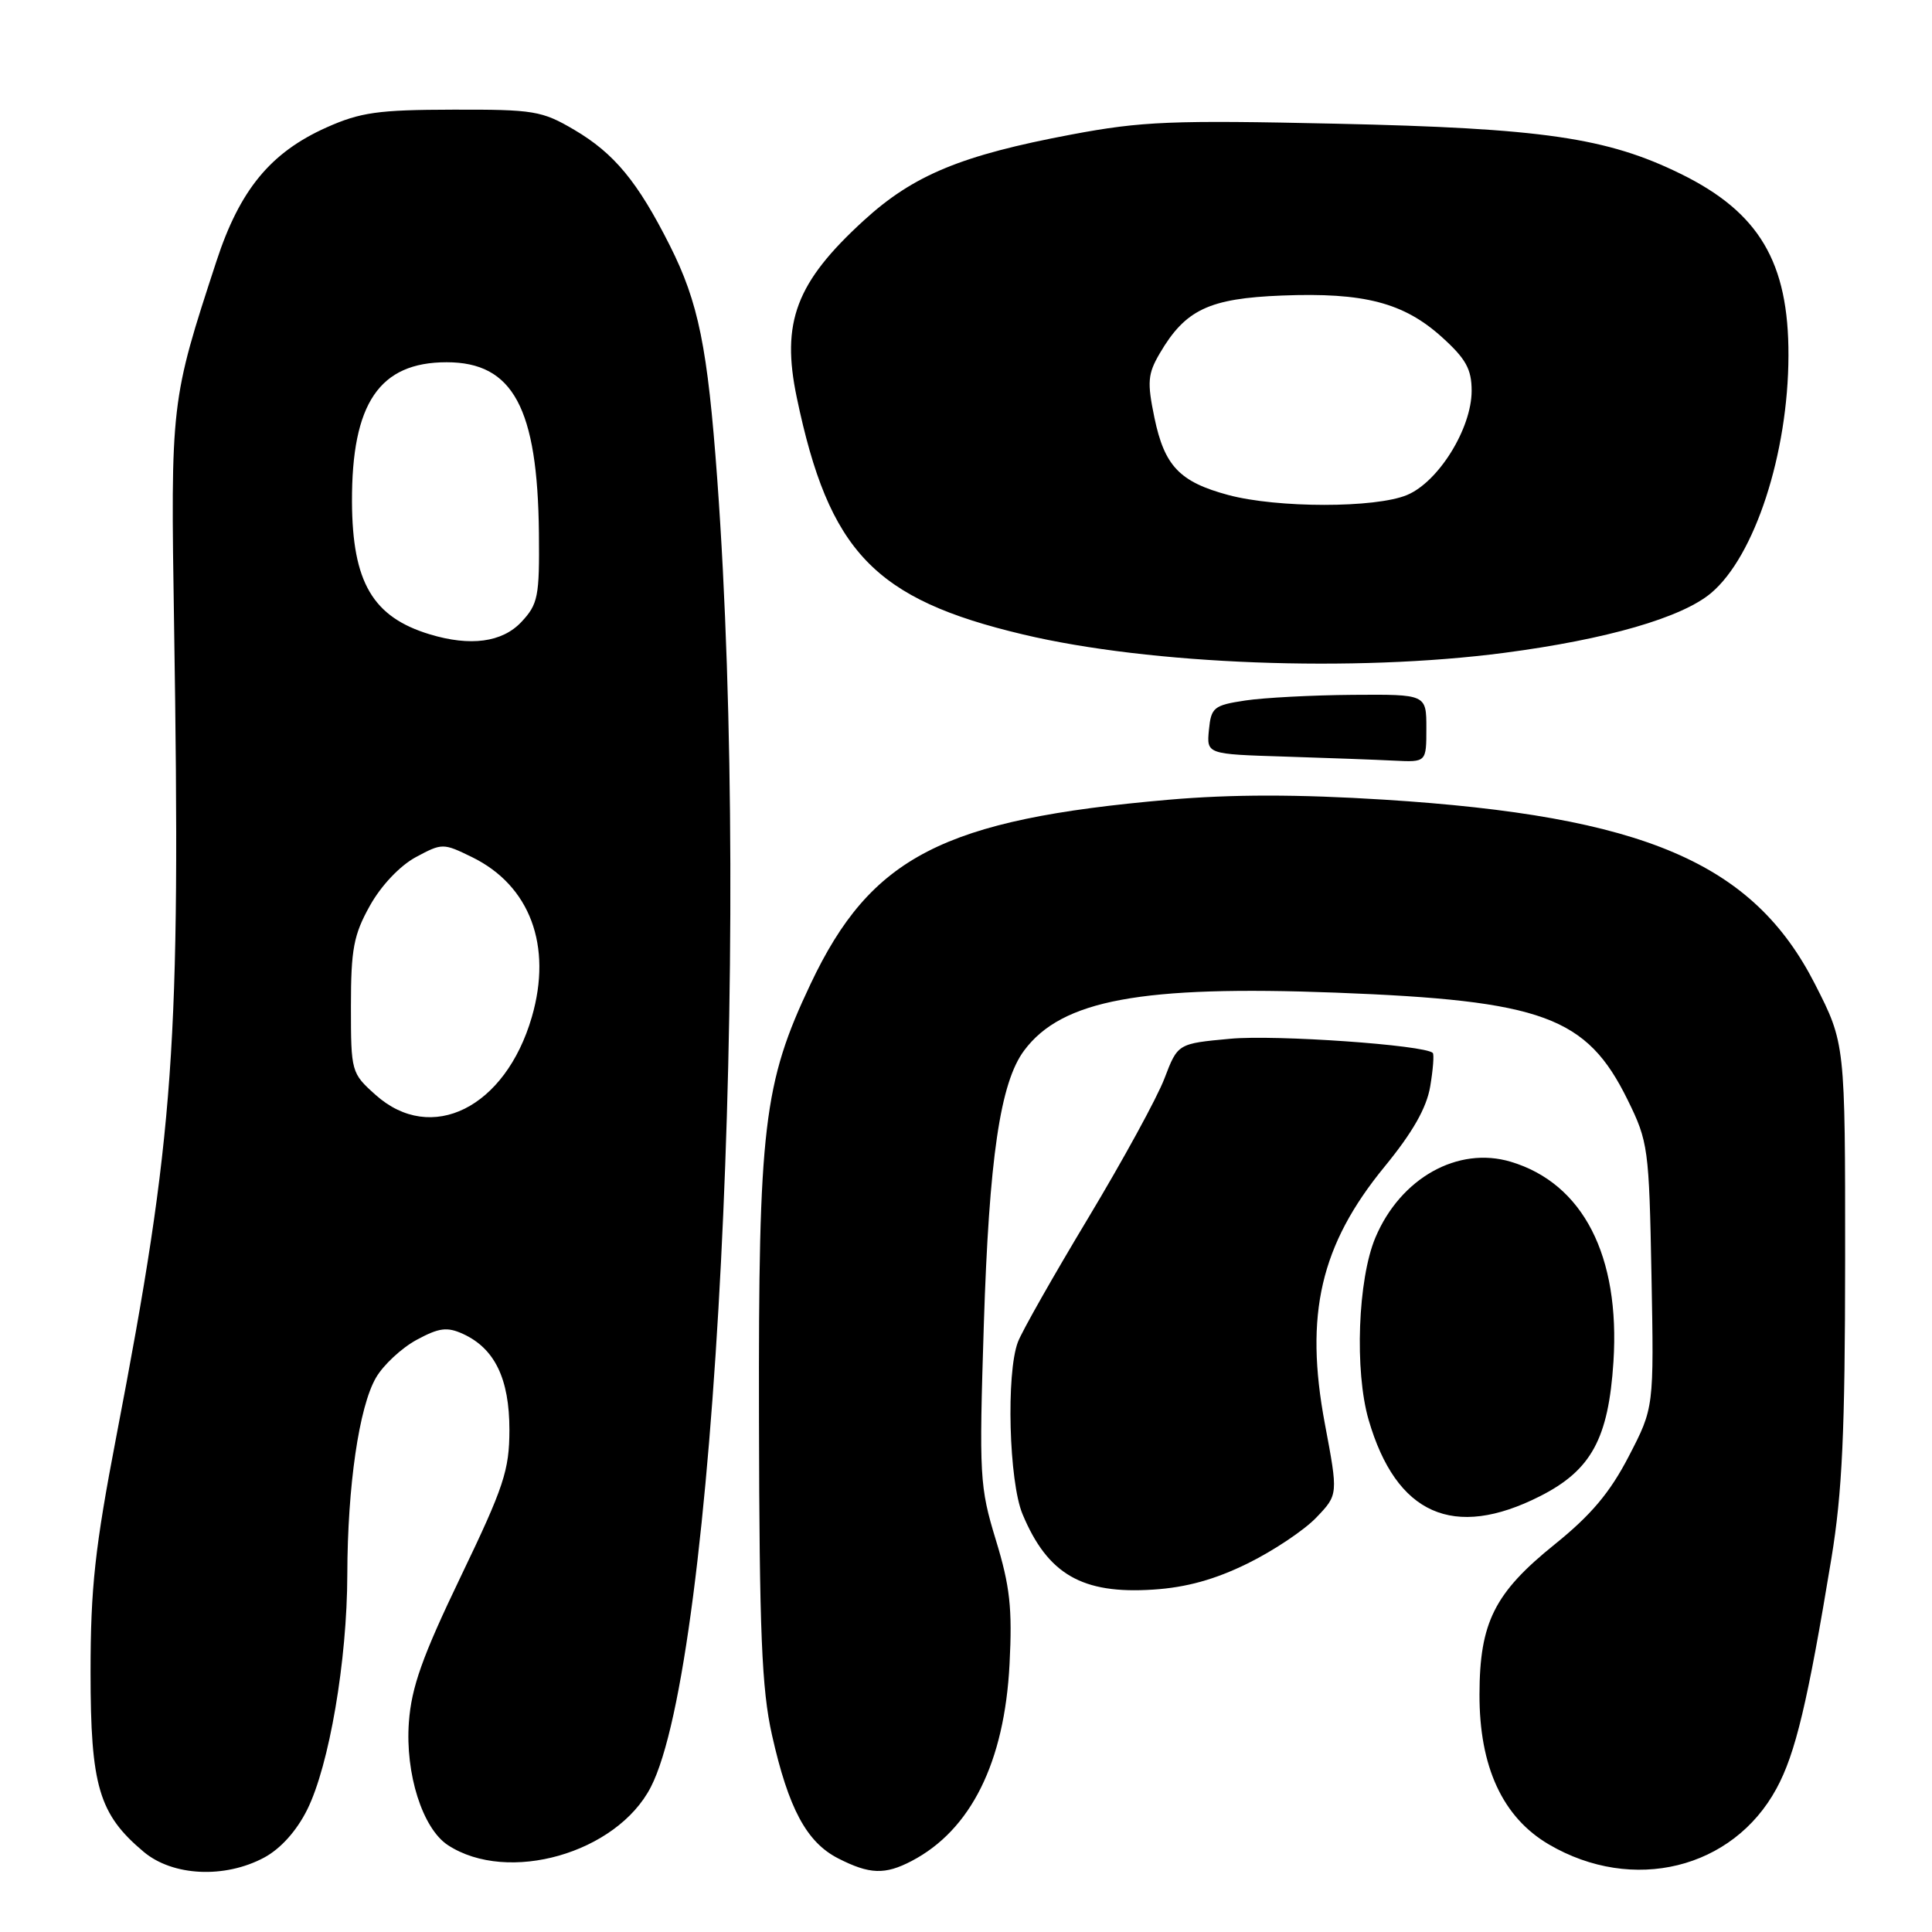 <?xml version="1.0" encoding="UTF-8" standalone="no"?>
<!DOCTYPE svg PUBLIC "-//W3C//DTD SVG 1.1//EN" "http://www.w3.org/Graphics/SVG/1.1/DTD/svg11.dtd" >
<svg xmlns="http://www.w3.org/2000/svg" xmlns:xlink="http://www.w3.org/1999/xlink" version="1.1" viewBox="0 0 256 256">
 <g >
 <path fill="currentColor"
d=" M 35.00 246.14 C 37.18 244.97 39.30 242.61 40.70 239.80 C 43.62 233.94 46.00 220.04 46.02 208.62 C 46.05 196.91 47.57 186.42 49.82 182.55 C 50.79 180.87 53.21 178.62 55.20 177.54 C 58.18 175.93 59.24 175.79 61.35 176.75 C 65.55 178.67 67.50 182.69 67.50 189.46 C 67.49 194.83 66.78 196.99 61.05 208.91 C 55.95 219.52 54.52 223.56 54.18 228.20 C 53.68 235.03 55.99 242.29 59.35 244.49 C 67.29 249.68 81.71 245.56 86.23 236.81 C 94.76 220.27 99.57 125.60 95.04 63.50 C 93.76 46.00 92.56 40.08 88.74 32.50 C 84.49 24.07 81.39 20.32 76.09 17.20 C 71.81 14.68 70.72 14.50 60.00 14.53 C 50.13 14.55 47.76 14.88 43.26 16.89 C 35.84 20.21 31.77 25.16 28.68 34.61 C 22.62 53.13 22.60 53.24 23.07 83.00 C 23.94 138.77 23.13 150.13 15.42 190.30 C 12.58 205.10 12.00 210.37 12.00 221.59 C 12.00 236.65 13.10 240.39 19.03 245.37 C 22.88 248.61 29.77 248.94 35.00 246.14 Z  M 120.80 246.59 C 128.64 242.49 133.10 233.53 133.77 220.51 C 134.15 213.09 133.83 210.19 131.96 204.07 C 129.80 196.98 129.73 195.64 130.36 175.57 C 131.06 153.47 132.53 143.44 135.71 139.19 C 140.70 132.50 151.22 130.55 176.99 131.53 C 204.46 132.58 210.25 134.71 215.67 145.74 C 218.40 151.29 218.51 152.14 218.83 169.01 C 219.16 186.53 219.16 186.53 215.82 192.97 C 213.33 197.78 210.83 200.75 205.99 204.65 C 198.02 211.07 196.06 214.99 196.04 224.50 C 196.01 234.11 199.11 240.81 205.24 244.40 C 216.35 250.91 229.61 247.66 235.39 237.00 C 237.91 232.37 239.53 225.55 242.67 206.50 C 244.11 197.71 244.48 189.74 244.49 166.88 C 244.50 138.26 244.50 138.26 240.50 130.41 C 232.30 114.32 217.87 108.14 183.41 105.96 C 171.95 105.24 163.24 105.24 154.84 105.97 C 124.97 108.57 115.40 113.49 107.41 130.37 C 101.16 143.57 100.49 149.24 100.57 188.00 C 100.62 216.34 100.93 223.82 102.29 229.89 C 104.48 239.65 106.88 244.11 111.07 246.25 C 115.23 248.37 117.26 248.44 120.80 246.59 Z  M 165.31 207.17 C 168.73 205.49 172.83 202.75 174.42 201.08 C 177.32 198.05 177.32 198.05 175.55 188.65 C 172.83 174.16 174.97 164.95 183.47 154.58 C 187.18 150.05 189.03 146.81 189.51 143.96 C 189.89 141.71 190.04 139.71 189.85 139.52 C 188.80 138.47 168.97 137.08 163.02 137.64 C 156.06 138.28 156.06 138.28 154.30 142.89 C 153.34 145.43 148.79 153.74 144.20 161.38 C 139.61 169.01 135.41 176.41 134.88 177.82 C 133.30 181.96 133.69 196.32 135.49 200.63 C 138.82 208.61 143.39 211.25 152.80 210.63 C 157.19 210.35 161.00 209.29 165.31 207.17 Z  M 204.07 198.25 C 210.85 194.81 213.13 190.64 213.79 180.44 C 214.69 166.40 209.76 156.81 200.19 153.94 C 193.18 151.84 185.58 156.09 182.25 163.98 C 179.92 169.50 179.47 181.66 181.35 188.14 C 185.00 200.68 192.60 204.06 204.07 198.25 Z  M 189.00 96.50 C 189.00 92.00 189.00 92.00 179.25 92.07 C 173.89 92.11 167.47 92.45 165.00 92.82 C 160.83 93.45 160.48 93.74 160.19 96.71 C 159.88 99.93 159.88 99.93 170.19 100.25 C 175.86 100.43 182.41 100.67 184.75 100.79 C 189.00 101.00 189.00 101.00 189.00 96.50 Z  M 199.35 86.50 C 212.91 84.72 222.84 81.85 226.73 78.58 C 232.51 73.71 236.95 60.09 236.98 47.12 C 237.02 34.75 233.10 28.14 222.71 23.04 C 212.94 18.24 204.39 16.99 177.00 16.39 C 155.33 15.91 151.29 16.07 142.00 17.82 C 127.38 20.57 121.04 23.19 114.45 29.22 C 105.48 37.42 103.48 42.69 105.58 52.69 C 109.85 73.12 115.84 79.39 135.57 84.07 C 152.43 88.08 179.46 89.11 199.35 86.50 Z  M 49.77 145.08 C 46.55 142.20 46.50 142.04 46.50 133.33 C 46.50 125.76 46.86 123.86 49.02 120.00 C 50.50 117.34 52.99 114.72 55.09 113.58 C 58.60 111.70 58.71 111.70 62.56 113.58 C 70.23 117.34 73.21 125.32 70.47 134.76 C 66.97 146.79 57.15 151.68 49.77 145.08 Z  M 56.94 84.05 C 49.39 81.76 46.69 77.16 46.64 66.50 C 46.59 53.44 50.27 48.00 59.18 48.00 C 67.98 48.00 71.24 54.04 71.41 70.67 C 71.49 79.06 71.30 80.05 69.08 82.42 C 66.54 85.12 62.32 85.68 56.94 84.05 Z  M 162.75 65.59 C 156.31 63.86 154.30 61.75 152.97 55.36 C 151.99 50.63 152.08 49.55 153.67 46.83 C 157.07 41.02 160.21 39.54 169.87 39.16 C 180.73 38.73 186.00 40.10 191.06 44.67 C 194.24 47.54 195.00 48.92 195.00 51.78 C 195.00 56.77 190.61 63.85 186.44 65.59 C 182.26 67.34 169.24 67.33 162.75 65.59 Z "/>
</g>
</svg>